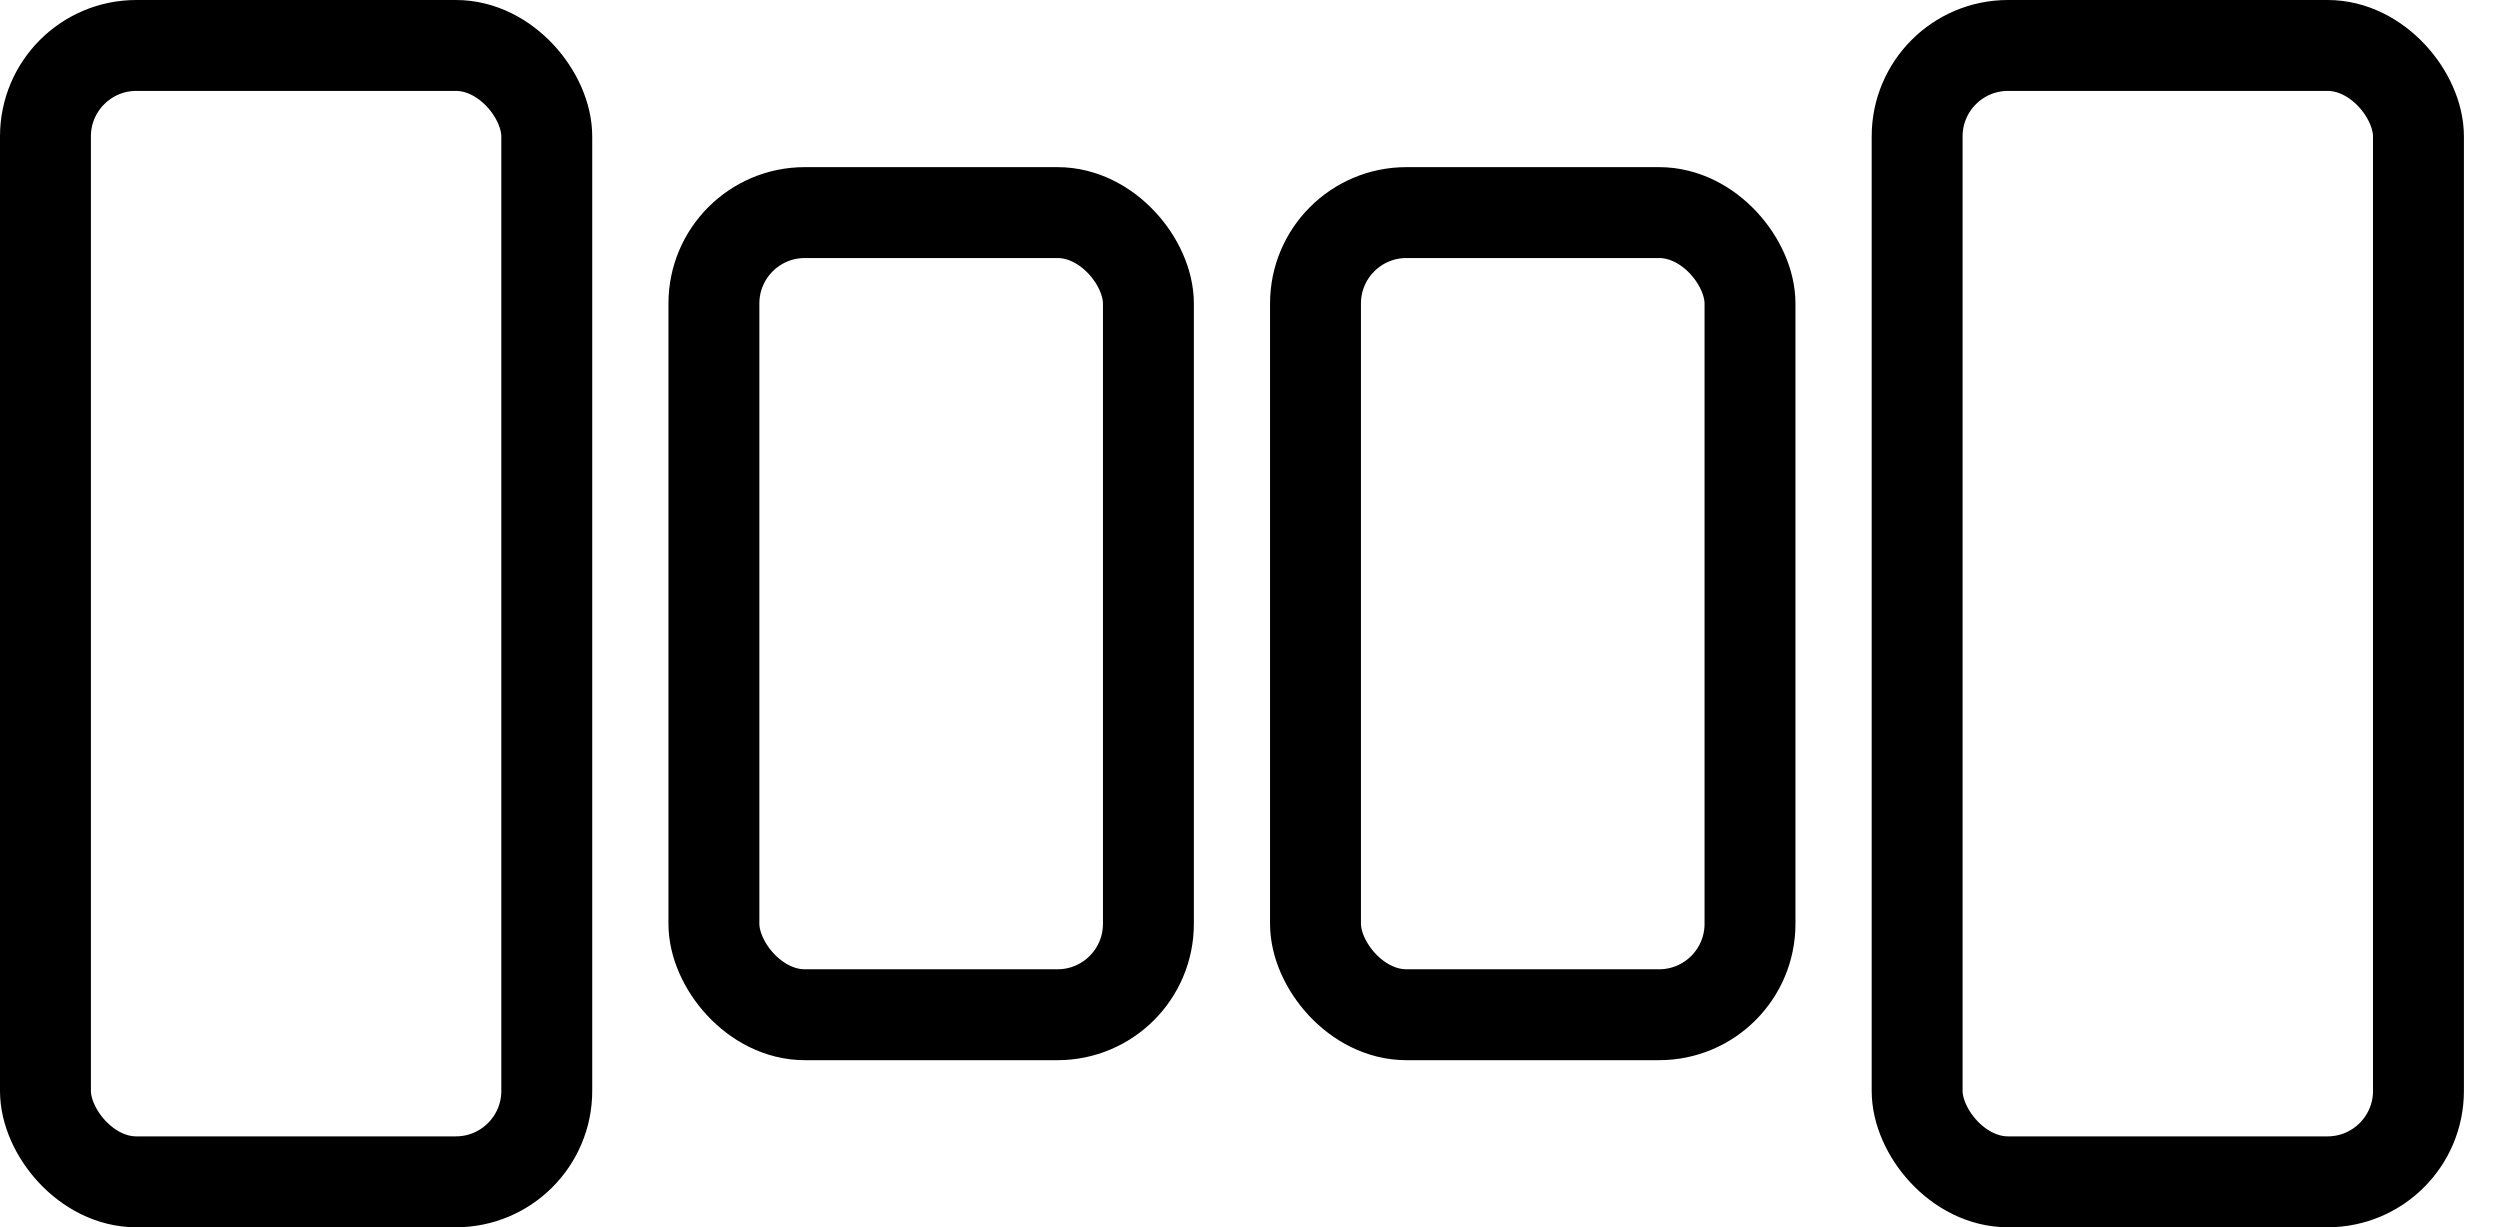 <svg width="55" height="27" viewBox="0 0 55 27" fill="none" xmlns="http://www.w3.org/2000/svg">
<rect x="15.706" y="4.677" width="9.559" height="17.647" rx="2" stroke="black" stroke-width="2"/>
<rect x="28.941" y="4.677" width="9.559" height="17.647" rx="2" stroke="black" stroke-width="2"/>
<rect x="1" y="1" width="11.029" height="25" rx="2" stroke="black" stroke-width="2"/>
<rect x="42.177" y="1" width="11.029" height="25" rx="2" stroke="black" stroke-width="2"/>
</svg>
